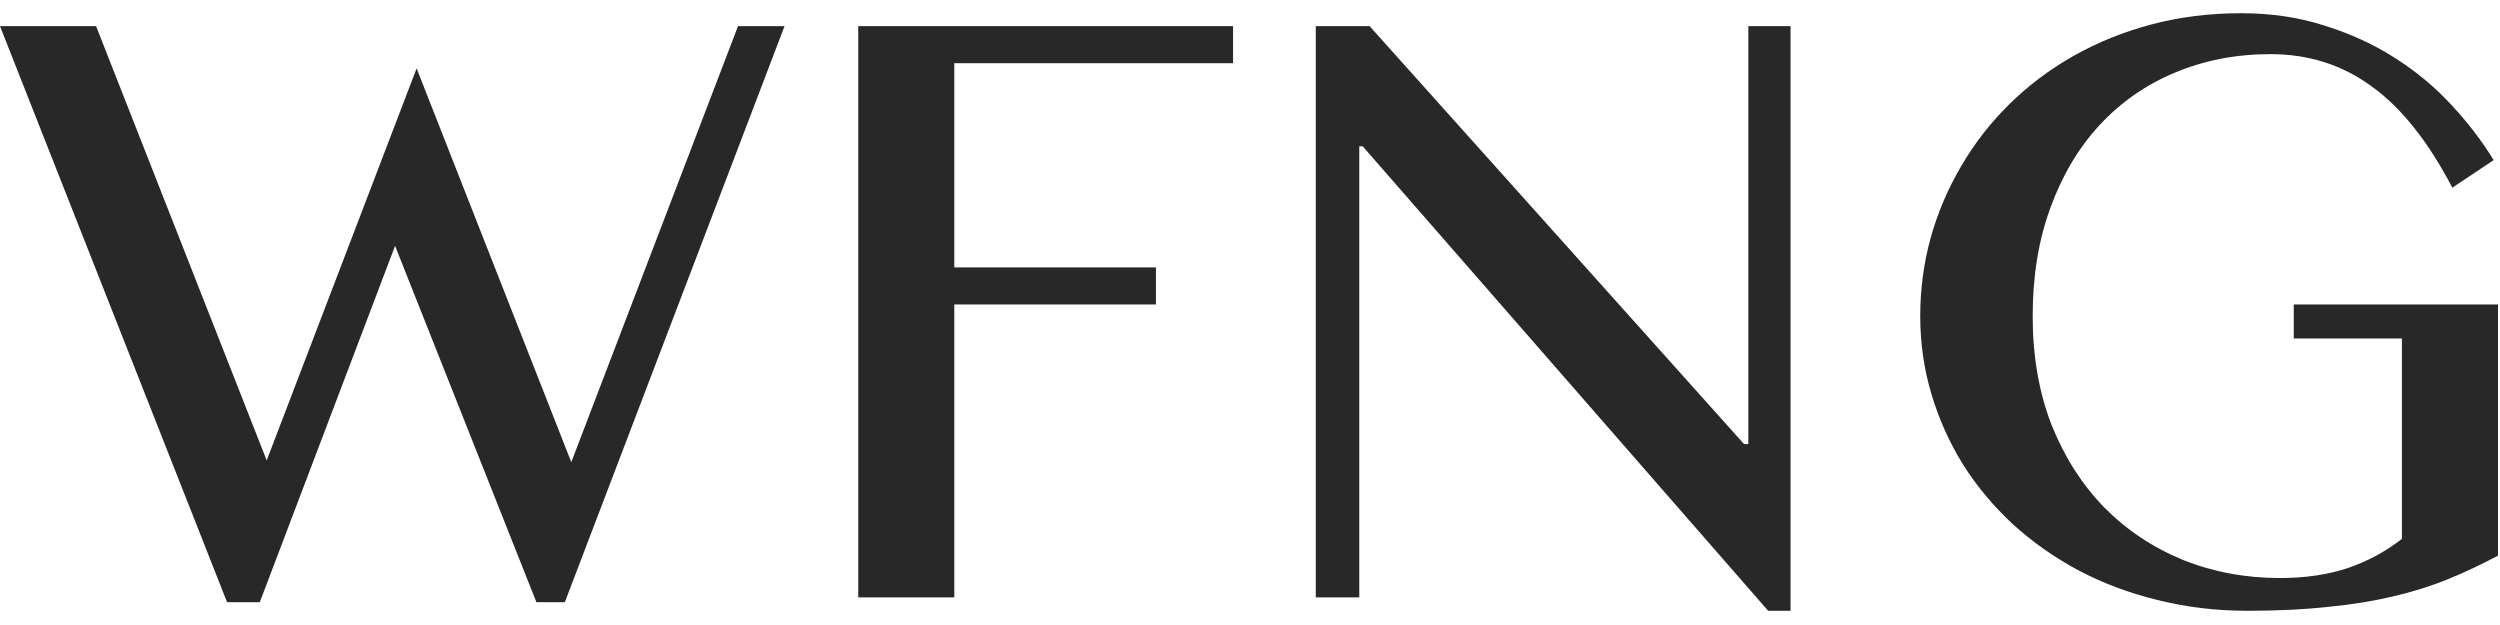 ﻿<svg width="136" height="34" viewBox="0 0 136 34" fill="none" xmlns="http://www.w3.org/2000/svg">
    <path d="M5.227 1.422L14.508 25.047L22.664 3.719L31.078 25.141L40.148 1.422H42.68L30.727 32.758H29.18L21.492 13.375L14.133 32.758H12.352L0 1.422H5.227ZM67.078 1.422V3.438H51.914V14.547H62.883V16.562H51.914V32.5H46.688V1.422H67.078ZM71.578 1.422H74.508L94.875 24.156H95.109V1.422H97.406V33.227H96.188L74.133 7.961H73.945V32.5H71.578V1.422ZM123.516 2.945C121.641 2.945 119.906 3.281 118.312 3.953C116.734 4.609 115.367 5.562 114.211 6.812C113.07 8.047 112.18 9.547 111.539 11.312C110.898 13.062 110.578 15.023 110.578 17.195C110.578 19.383 110.922 21.359 111.609 23.125C112.312 24.875 113.266 26.367 114.469 27.602C115.688 28.836 117.117 29.789 118.758 30.461C120.398 31.117 122.156 31.445 124.031 31.445C125.391 31.445 126.617 31.266 127.711 30.906C128.805 30.531 129.789 30 130.664 29.312V18.414H124.781V16.562H135.891V30.227C134.984 30.711 134.07 31.141 133.148 31.516C132.227 31.891 131.227 32.203 130.148 32.453C129.086 32.703 127.914 32.891 126.633 33.016C125.352 33.156 123.898 33.227 122.273 33.227C120.555 33.227 118.922 33.031 117.375 32.641C115.828 32.266 114.391 31.727 113.062 31.023C111.75 30.32 110.562 29.484 109.5 28.516C108.438 27.531 107.531 26.445 106.781 25.258C106.047 24.07 105.477 22.797 105.07 21.438C104.664 20.078 104.461 18.664 104.461 17.195C104.461 15.742 104.648 14.328 105.023 12.953C105.414 11.562 105.969 10.258 106.688 9.039C107.406 7.805 108.281 6.68 109.312 5.664C110.344 4.648 111.508 3.773 112.805 3.039C114.102 2.305 115.516 1.734 117.047 1.328C118.578 0.922 120.203 0.719 121.922 0.719C123.562 0.719 125.078 0.945 126.469 1.398C127.875 1.836 129.148 2.422 130.289 3.156C131.445 3.891 132.469 4.742 133.359 5.711C134.25 6.664 135.016 7.664 135.656 8.711L133.406 10.211C132.094 7.695 130.633 5.859 129.023 4.703C127.43 3.531 125.594 2.945 123.516 2.945Z" fill="#282828"/>
</svg>

